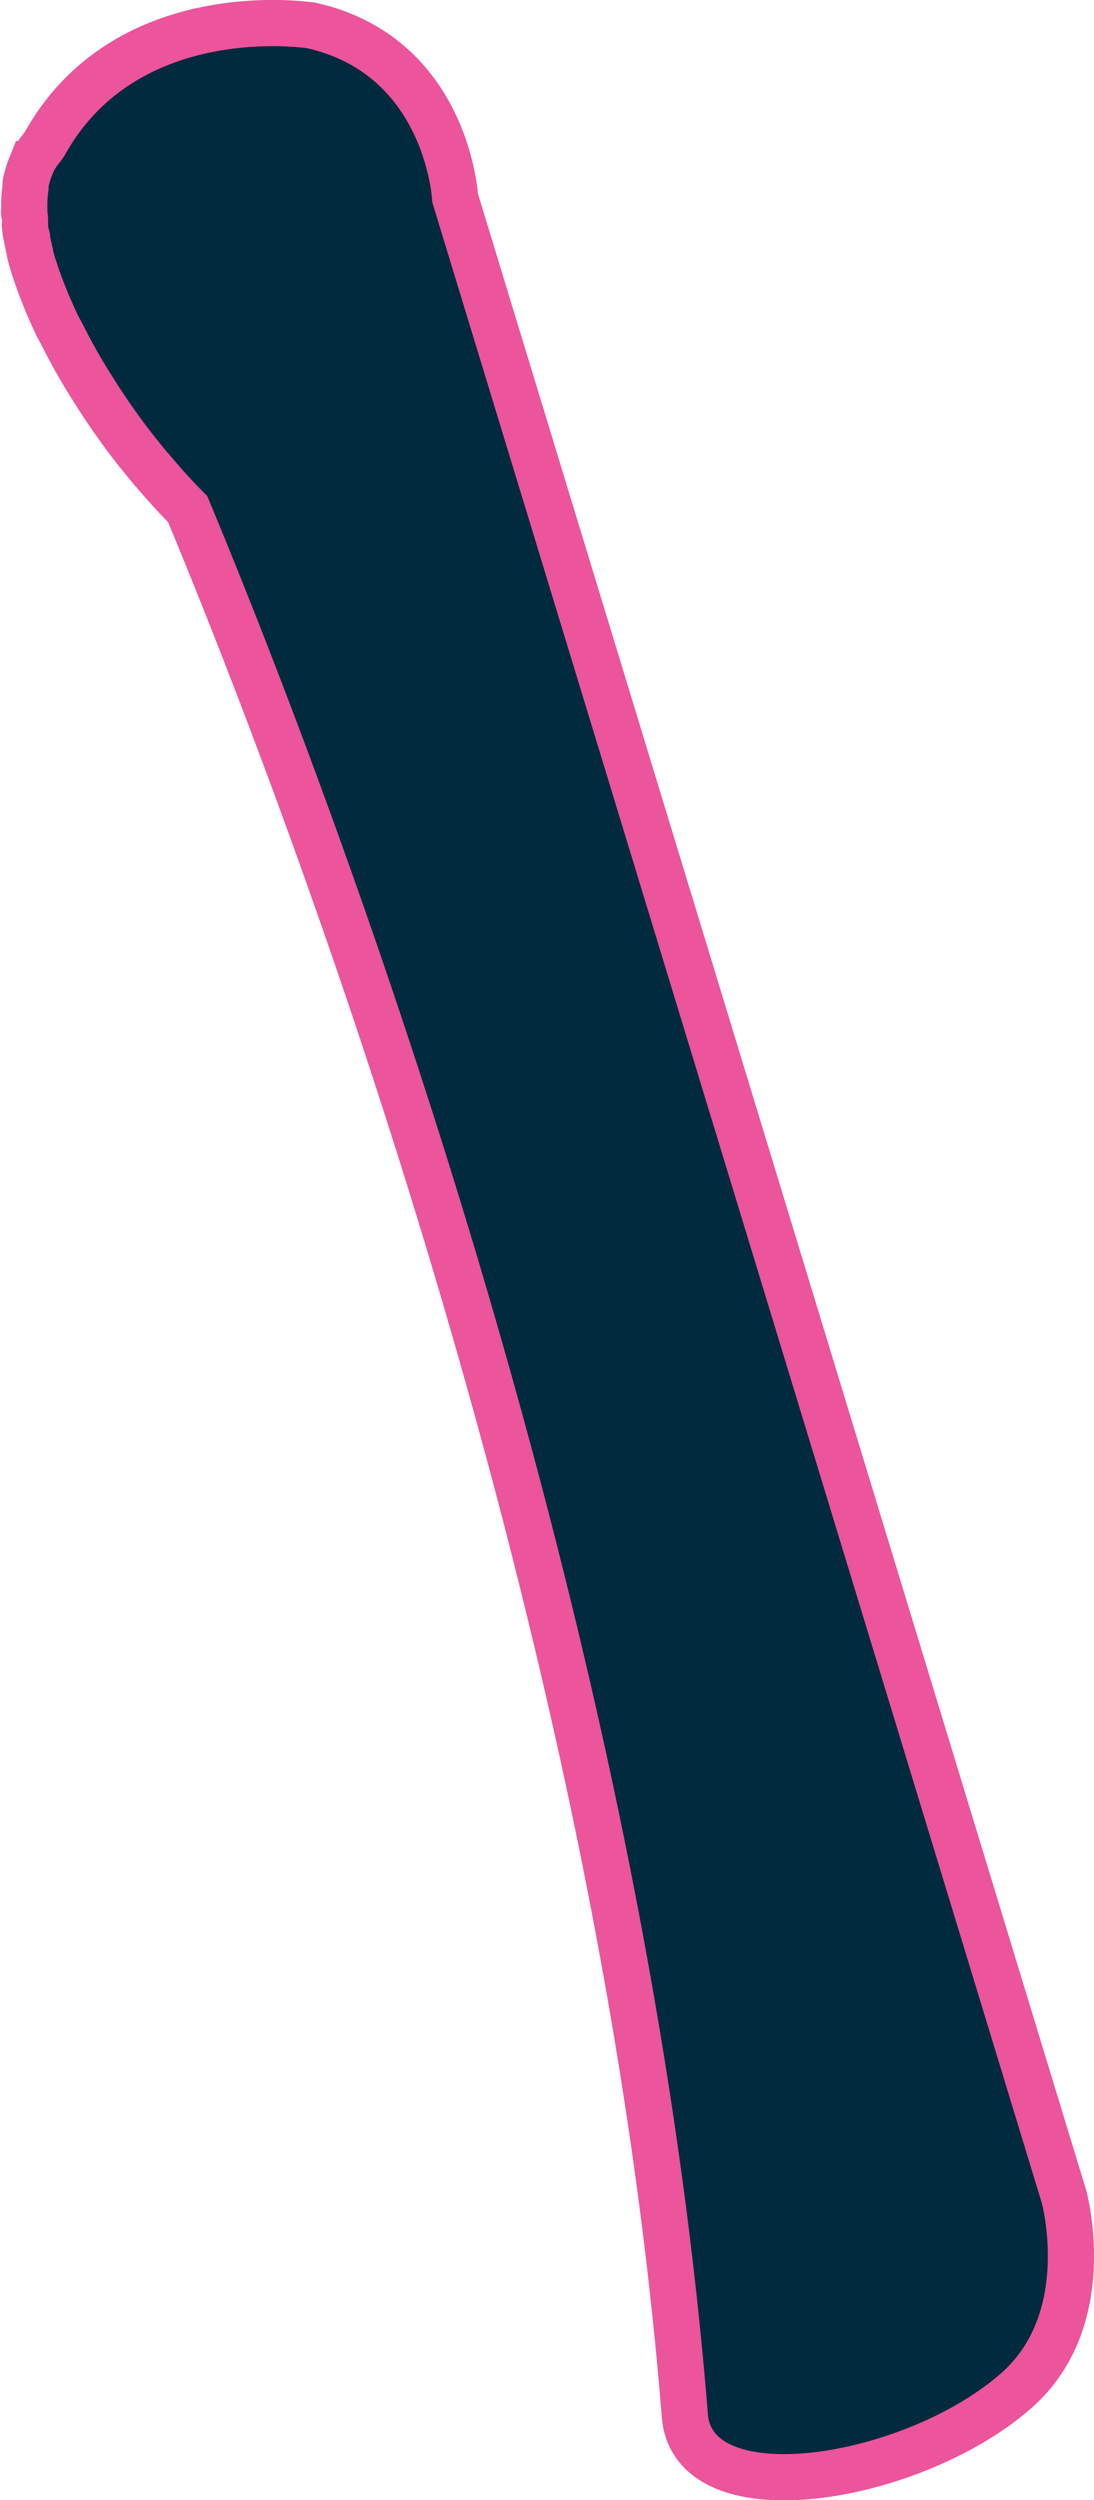 <svg xmlns="http://www.w3.org/2000/svg" viewBox="0 0 94.78 216.42"><defs><style>.cls-1,.cls-2{fill:#002a3d;}.cls-1{stroke:#ec549c;stroke-miterlimit:10;stroke-width:4px;}</style></defs><title>Asset 57</title><g id="Layer_2" data-name="Layer 2"><g id="R_Humerus" data-name="R Humerus"><path class="cls-1" d="M13.1,40.61l-.74-.9-.06-.08c-1-1.21-1.93-2.48-2.84-3.8l-.19-.28-.55-.82-.22-.34L8,33.59l-.18-.28q-.47-.75-.91-1.51l-.26-.45-.37-.67-.31-.57-.33-.63-.32-.63L5,28.27l-.39-.84-.27-.61c-.14-.31-.27-.61-.39-.92l-.19-.47-.29-.75-.17-.47c-.09-.26-.18-.51-.26-.77L2.89,23c-.11-.36-.21-.72-.3-1.08l0-.11c-.09-.36-.17-.72-.24-1.08,0-.12,0-.23-.06-.35s-.09-.51-.12-.75,0-.25,0-.38,0-.49-.06-.73,0-.22,0-.32a10.89,10.89,0,0,1,.1-1.95c0-.09,0-.19,0-.28s.08-.42.14-.63l.08-.3c.06-.2.13-.39.21-.58l.1-.25a6.32,6.32,0,0,1,.4-.76c.23-.37.52-.68.73-1C11-.37,27,2.21,27,2.21,38.78,4.88,39.43,17.14,39.43,17.14l52.75,173s2.9,10.52-4.05,16.72C79.28,214.74,60,218,59.33,209.07c-5.62-69.95-33.21-141.32-43.07-165-1-1-2.09-2.2-3.12-3.43Z"/><path class="cls-2" d="M15.07,23.14c0,1.33-1.08-.58-2.42-.58s-2.42,1.92-2.42.58a2.42,2.42,0,1,1,4.83,0Z"/><path class="cls-2" d="M35.59,23.08c0,1.33-1.08,0-2.42,0s-2.42,1.33-2.42,0a2.42,2.42,0,1,1,4.83,0Z"/><path class="cls-2" d="M15.55,29s6.88,8.74,16.63,0C22.43,35.06,15.55,29,15.55,29Z"/></g></g></svg>